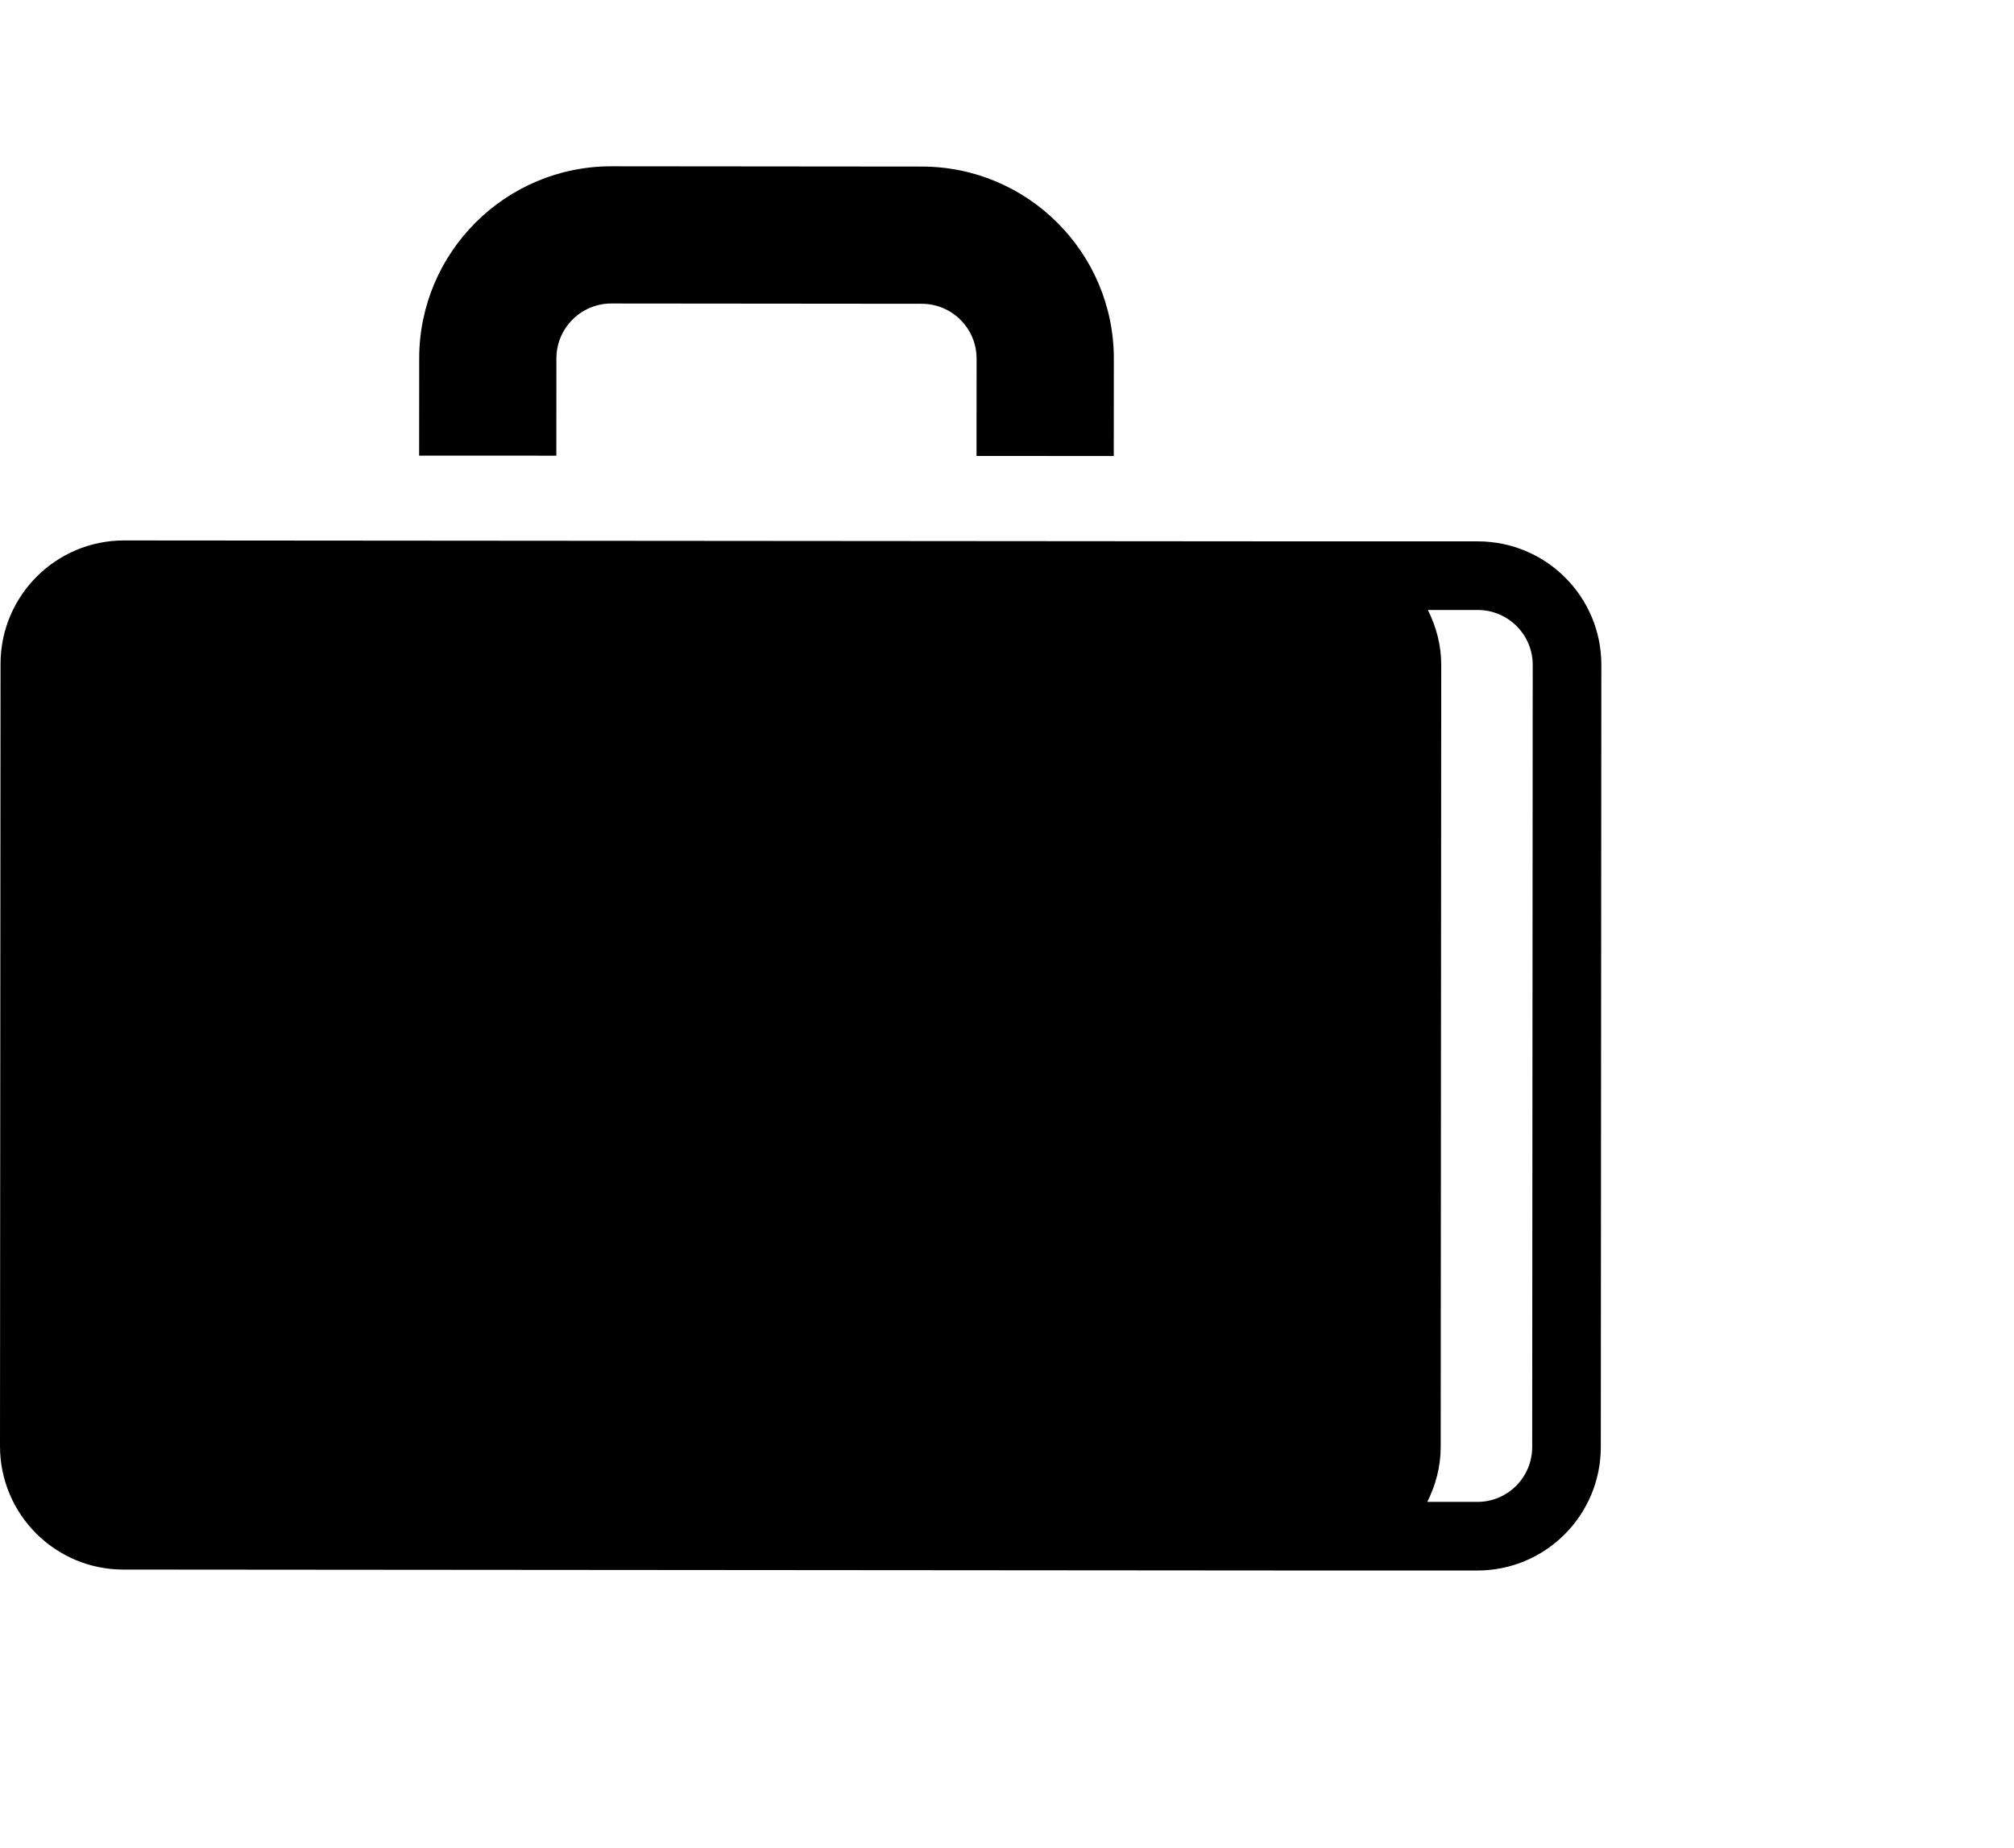 <?xml version="1.0" encoding="utf-8"?>
<!-- Generator: Adobe Illustrator 16.0.0, SVG Export Plug-In . SVG Version: 6.00 Build 0)  -->
<!DOCTYPE svg PUBLIC "-//W3C//DTD SVG 1.1//EN" "http://www.w3.org/Graphics/SVG/1.1/DTD/svg11.dtd">
<svg version="1.1" id="Layer_1" xmlns="http://www.w3.org/2000/svg" xmlns:xlink="http://www.w3.org/1999/xlink" x="0px" y="0px"
	 width="981px" height="900px" viewBox="0 0 981 900" enable-background="new 0 0 981 900" xml:space="preserve">
<g>
	<path fill="none" d="M719.869,297.117H695.51c4.037,8.105,6.521,17.11,6.505,26.769l-0.259,380.994
		c-0.016,9.661-2.498,18.604-6.535,26.693h24.344c14.747,0.061,26.736-11.944,26.752-26.693l0.259-380.994
		C746.591,309.138,734.602,297.193,719.869,297.117z"/>
	<path fill="#000000" d="M719.9,263.705h-77.97l-503.496-0.396l-77.985-0.061c-33.226,0-60.16,26.891-60.19,60.12L0,704.362
		c-0.046,33.214,26.873,60.181,60.1,60.181l77.969,0.061L641.564,765h77.97c33.227,0.061,60.176-26.891,60.206-60.12L780,323.886
		C780.03,290.657,753.126,263.766,719.9,263.705z M746.316,704.88c-0.016,14.749-12.005,26.754-26.752,26.693h-24.344
		c4.037-8.09,6.52-17.032,6.535-26.693l0.259-380.994c0.016-9.659-2.468-18.664-6.505-26.769h24.359
		c14.732,0.076,26.722,12.021,26.706,26.769L746.316,704.88z"/>
	<path fill="#000000" d="M271.02,174.577c0-14.763,12.02-26.738,26.736-26.738l151.231,0.137c14.731,0,26.706,11.975,26.706,26.723l-0.031,47.397
		l66.849,0.031l0.03-47.398c0.031-51.557-41.909-93.592-93.508-93.592L297.816,81c-51.599-0.03-93.6,41.913-93.631,93.531
		l-0.03,47.397l66.833,0.03L271.02,174.577z"/>
</g>
</svg>
